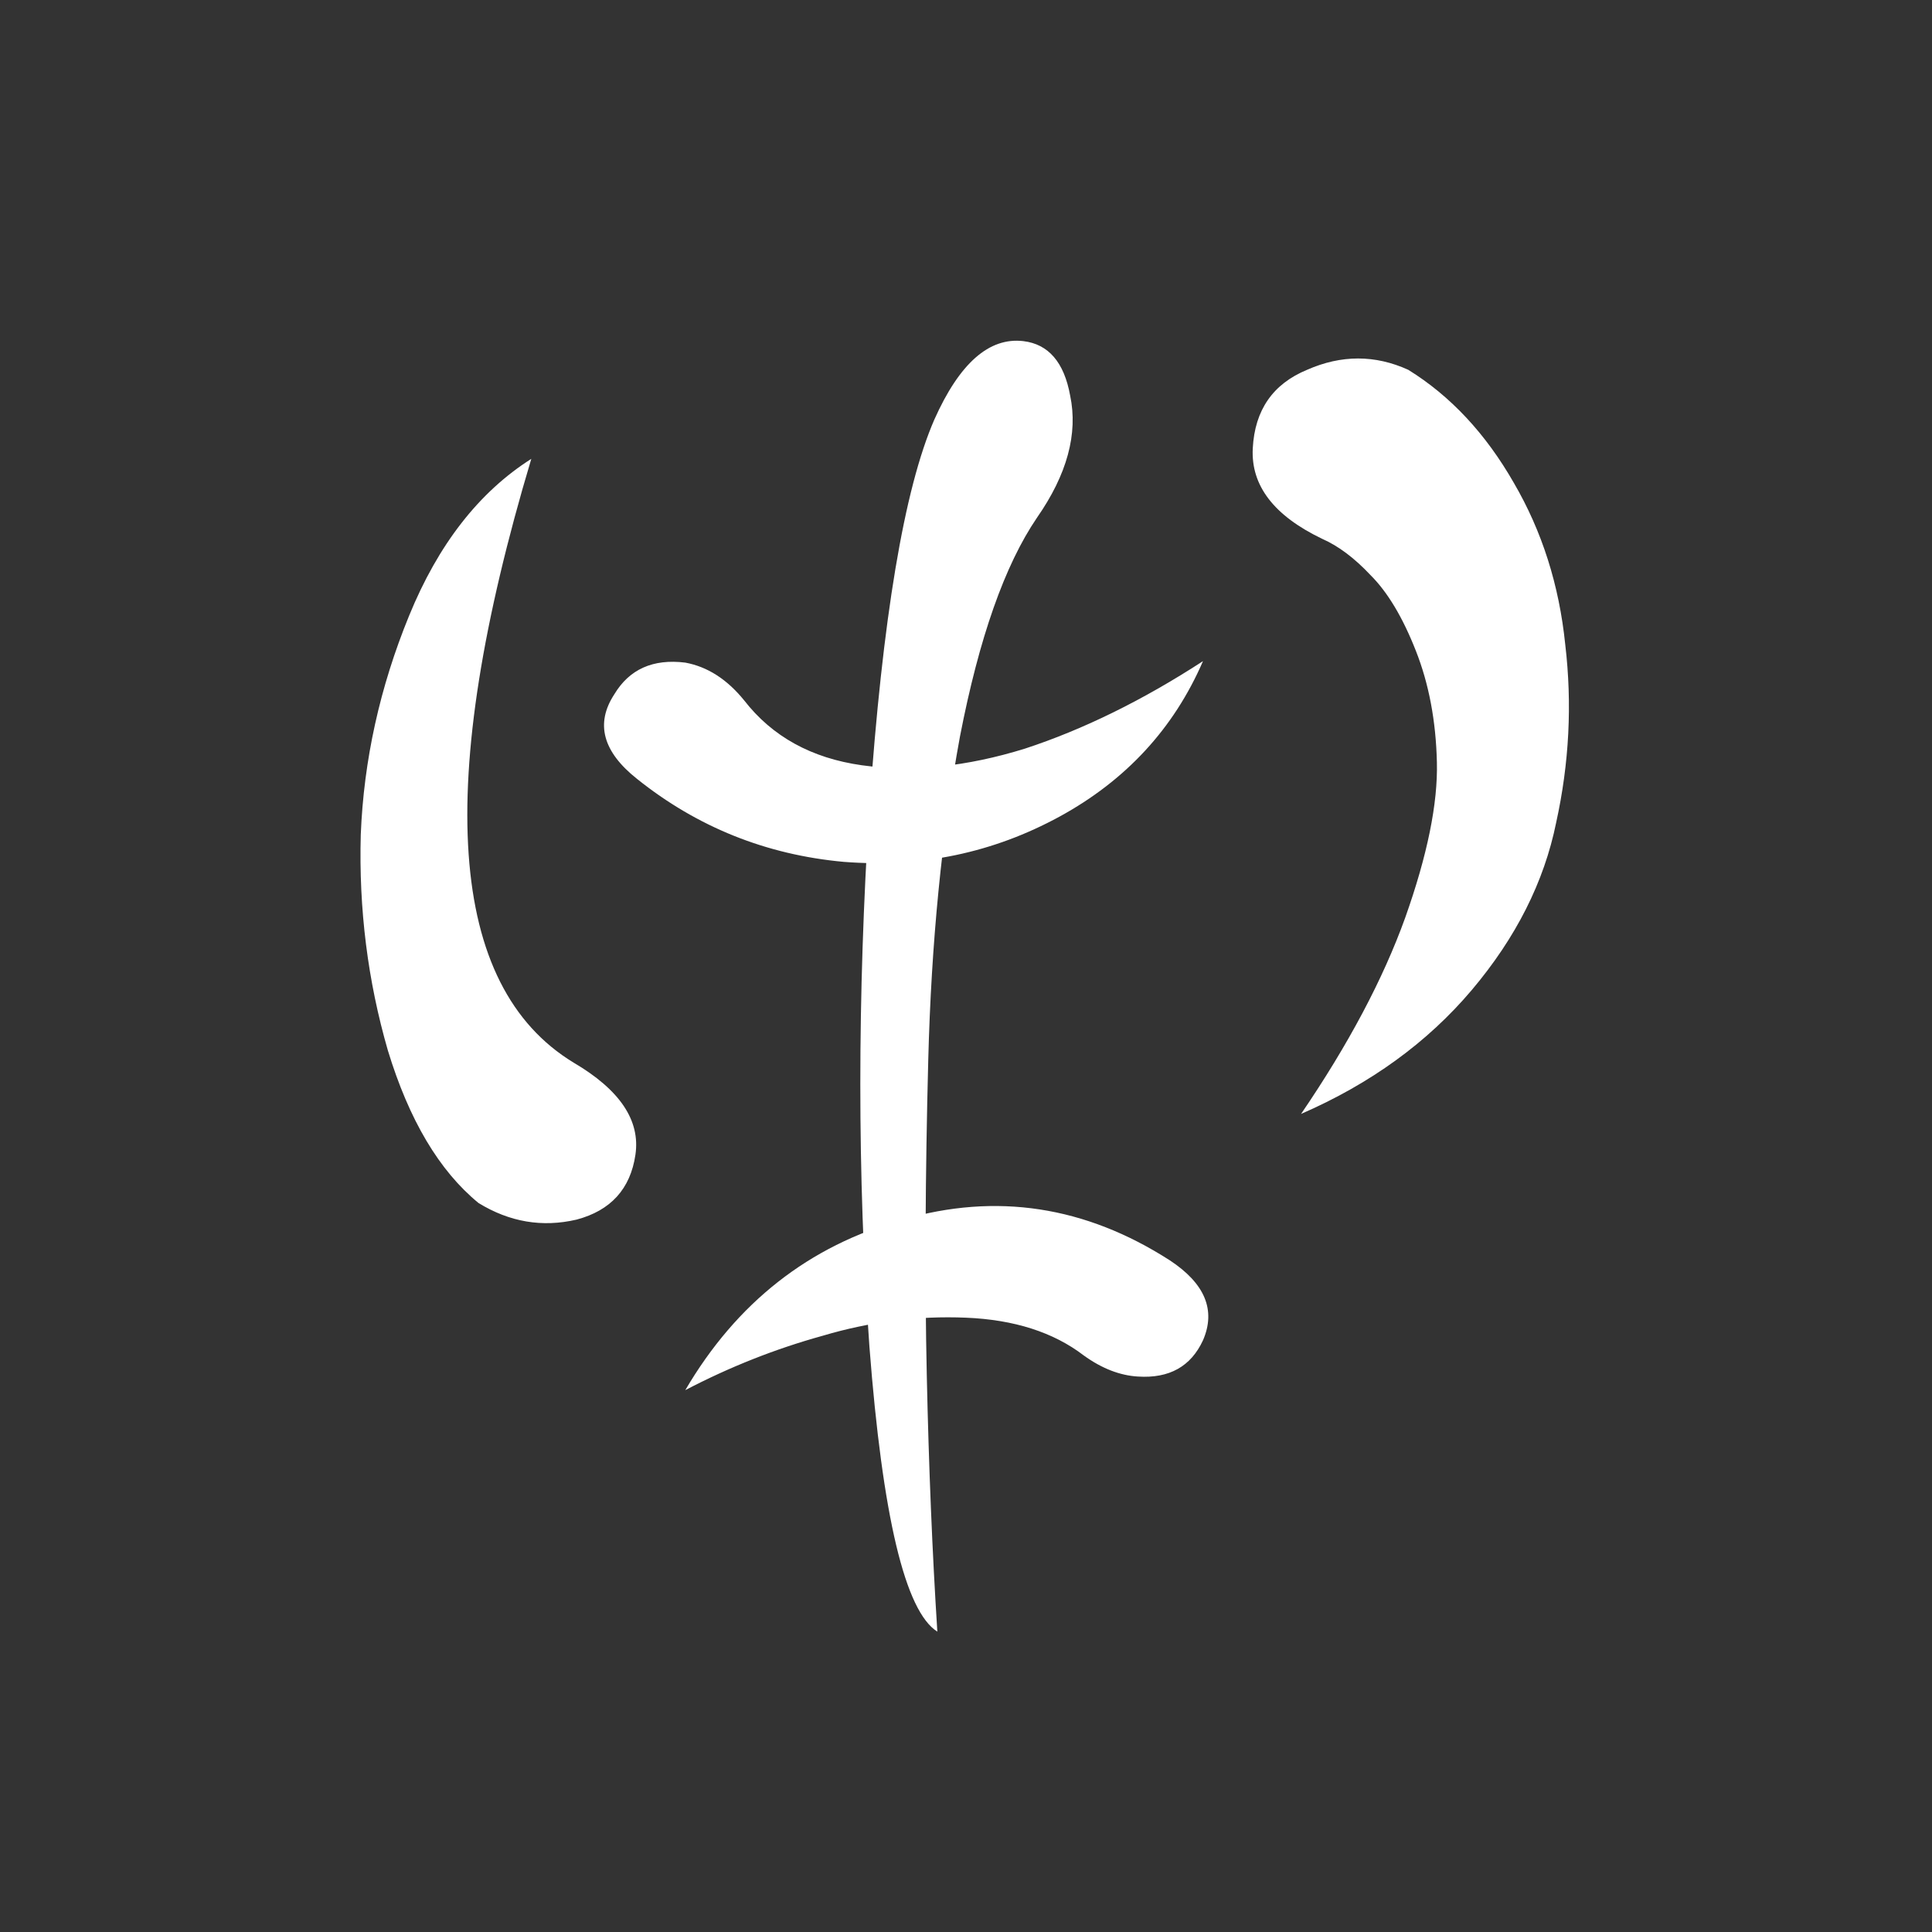 <svg width="30" height="30" viewBox="0 0 30 30" fill="none" xmlns="http://www.w3.org/2000/svg">
<rect x="0" y="0" width="30" height="30" fill="#333333" stroke="none"/>
<path d="M20.203 17.297C20.938 16.219 21.477 15.203 21.82 14.25C22.164 13.281 22.328 12.477 22.312 11.836C22.297 11.195 22.188 10.617 21.984 10.102C21.781 9.586 21.547 9.195 21.281 8.93C21.031 8.664 20.781 8.477 20.531 8.367C19.781 8.008 19.422 7.539 19.453 6.961C19.484 6.367 19.766 5.961 20.297 5.742C20.828 5.508 21.352 5.508 21.867 5.742C22.523 6.148 23.07 6.734 23.508 7.5C23.945 8.25 24.211 9.086 24.305 10.008C24.414 10.93 24.367 11.852 24.164 12.773C23.977 13.695 23.539 14.562 22.852 15.375C22.164 16.188 21.281 16.828 20.203 17.297ZM8.25 7.125C6.734 12.188 6.953 15.312 8.906 16.5C9.625 16.922 9.945 17.398 9.867 17.93C9.789 18.461 9.484 18.797 8.953 18.938C8.422 19.062 7.914 18.977 7.43 18.68C6.82 18.18 6.352 17.391 6.023 16.312C5.711 15.234 5.57 14.117 5.602 12.961C5.648 11.805 5.898 10.672 6.352 9.562C6.805 8.453 7.438 7.641 8.25 7.125ZM10.641 21.586C11.438 20.227 12.562 19.344 14.016 18.938C15.469 18.516 16.852 18.727 18.164 19.57C18.711 19.93 18.883 20.344 18.68 20.812C18.492 21.219 18.156 21.406 17.672 21.375C17.391 21.359 17.109 21.25 16.828 21.047C16.359 20.688 15.75 20.492 15 20.461C14.25 20.43 13.508 20.523 12.773 20.742C12.039 20.945 11.328 21.227 10.641 21.586ZM18.68 10.266C18.227 11.312 17.484 12.117 16.453 12.68C15.422 13.242 14.305 13.477 13.102 13.383C11.898 13.273 10.828 12.844 9.891 12.094C9.359 11.672 9.242 11.234 9.539 10.781C9.773 10.391 10.141 10.227 10.641 10.289C10.984 10.352 11.289 10.547 11.555 10.875C11.992 11.438 12.602 11.773 13.383 11.883C14.164 11.992 15.008 11.906 15.914 11.625C16.82 11.328 17.742 10.875 18.68 10.266ZM14.555 25.336C14.055 25.023 13.703 23.547 13.5 20.906C13.312 18.266 13.312 15.477 13.5 12.539C13.703 9.602 14.039 7.594 14.508 6.516C14.898 5.641 15.359 5.234 15.891 5.297C16.281 5.344 16.523 5.625 16.617 6.141C16.742 6.734 16.57 7.367 16.102 8.039C15.602 8.773 15.203 9.906 14.906 11.438C14.625 12.969 14.461 14.641 14.414 16.453C14.367 18.266 14.359 19.898 14.391 21.352C14.422 22.789 14.477 24.117 14.555 25.336Z" fill="white"/>
</svg>
